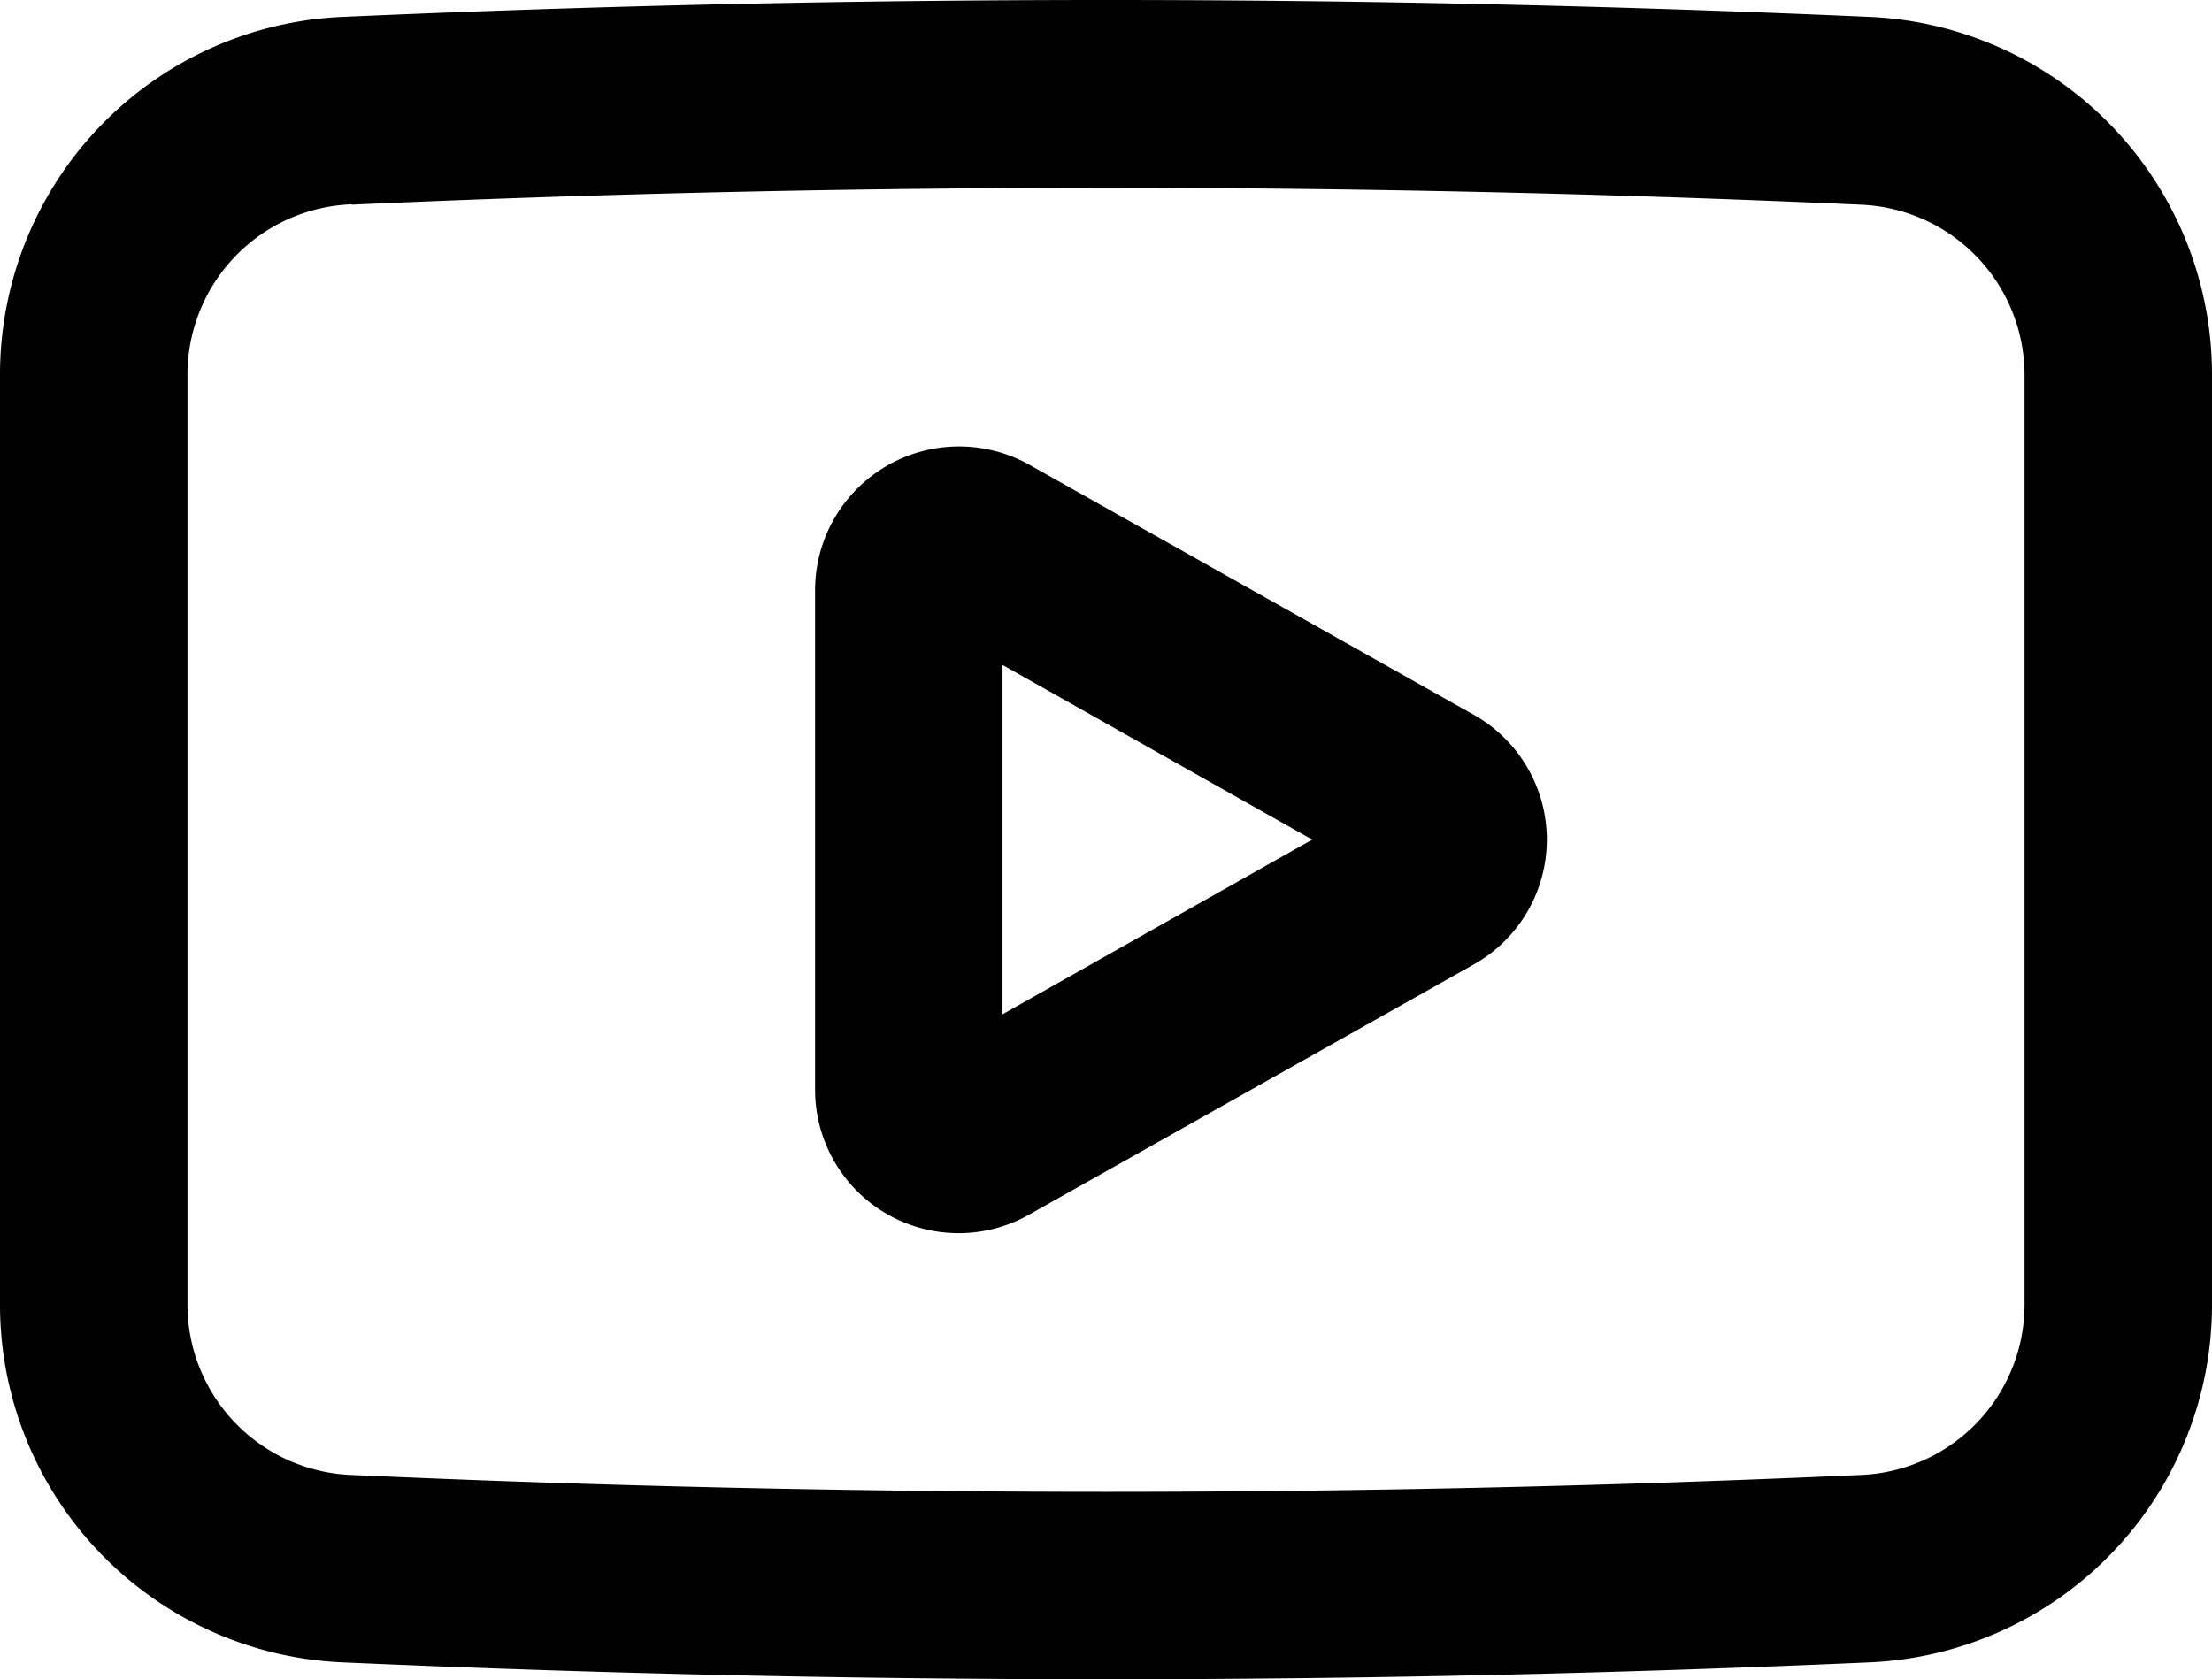 <svg xmlns="http://www.w3.org/2000/svg" viewBox="0 0 59 44.8"><title>youtube</title><g id="Layer_2" data-name="Layer 2"><g id="Layer_1-2" data-name="Layer 1"><g id="youtube"><path d="M29.5,44.8c-6.8,0-13.6-.15-20.35-.45A9.55,9.55,0,0,1,0,34.81V10A9.55,9.55,0,0,1,9.15.45h0c13.5-.6,27.2-.6,40.7,0A9.55,9.55,0,0,1,59,10V34.81a9.55,9.55,0,0,1-9.15,9.54C43.1,44.65,36.3,44.8,29.5,44.8ZM9.38,5.45A4.55,4.55,0,0,0,5,10V34.81a4.55,4.55,0,0,0,4.38,4.54c13.35.6,26.89.6,40.24,0A4.55,4.55,0,0,0,54,34.81V10a4.55,4.55,0,0,0-4.38-4.54c-13.35-.6-26.89-.6-40.24,0Z"/><path d="M25.57,32.9a3.83,3.83,0,0,1-3.83-3.83V15.73a3.84,3.84,0,0,1,5.7-3.34l11.87,6.68a3.82,3.82,0,0,1,0,6.66L27.44,32.41A3.81,3.81,0,0,1,25.57,32.9Zm1.17-15.16v9.32L35,22.4Z"/></g></g></g></svg>